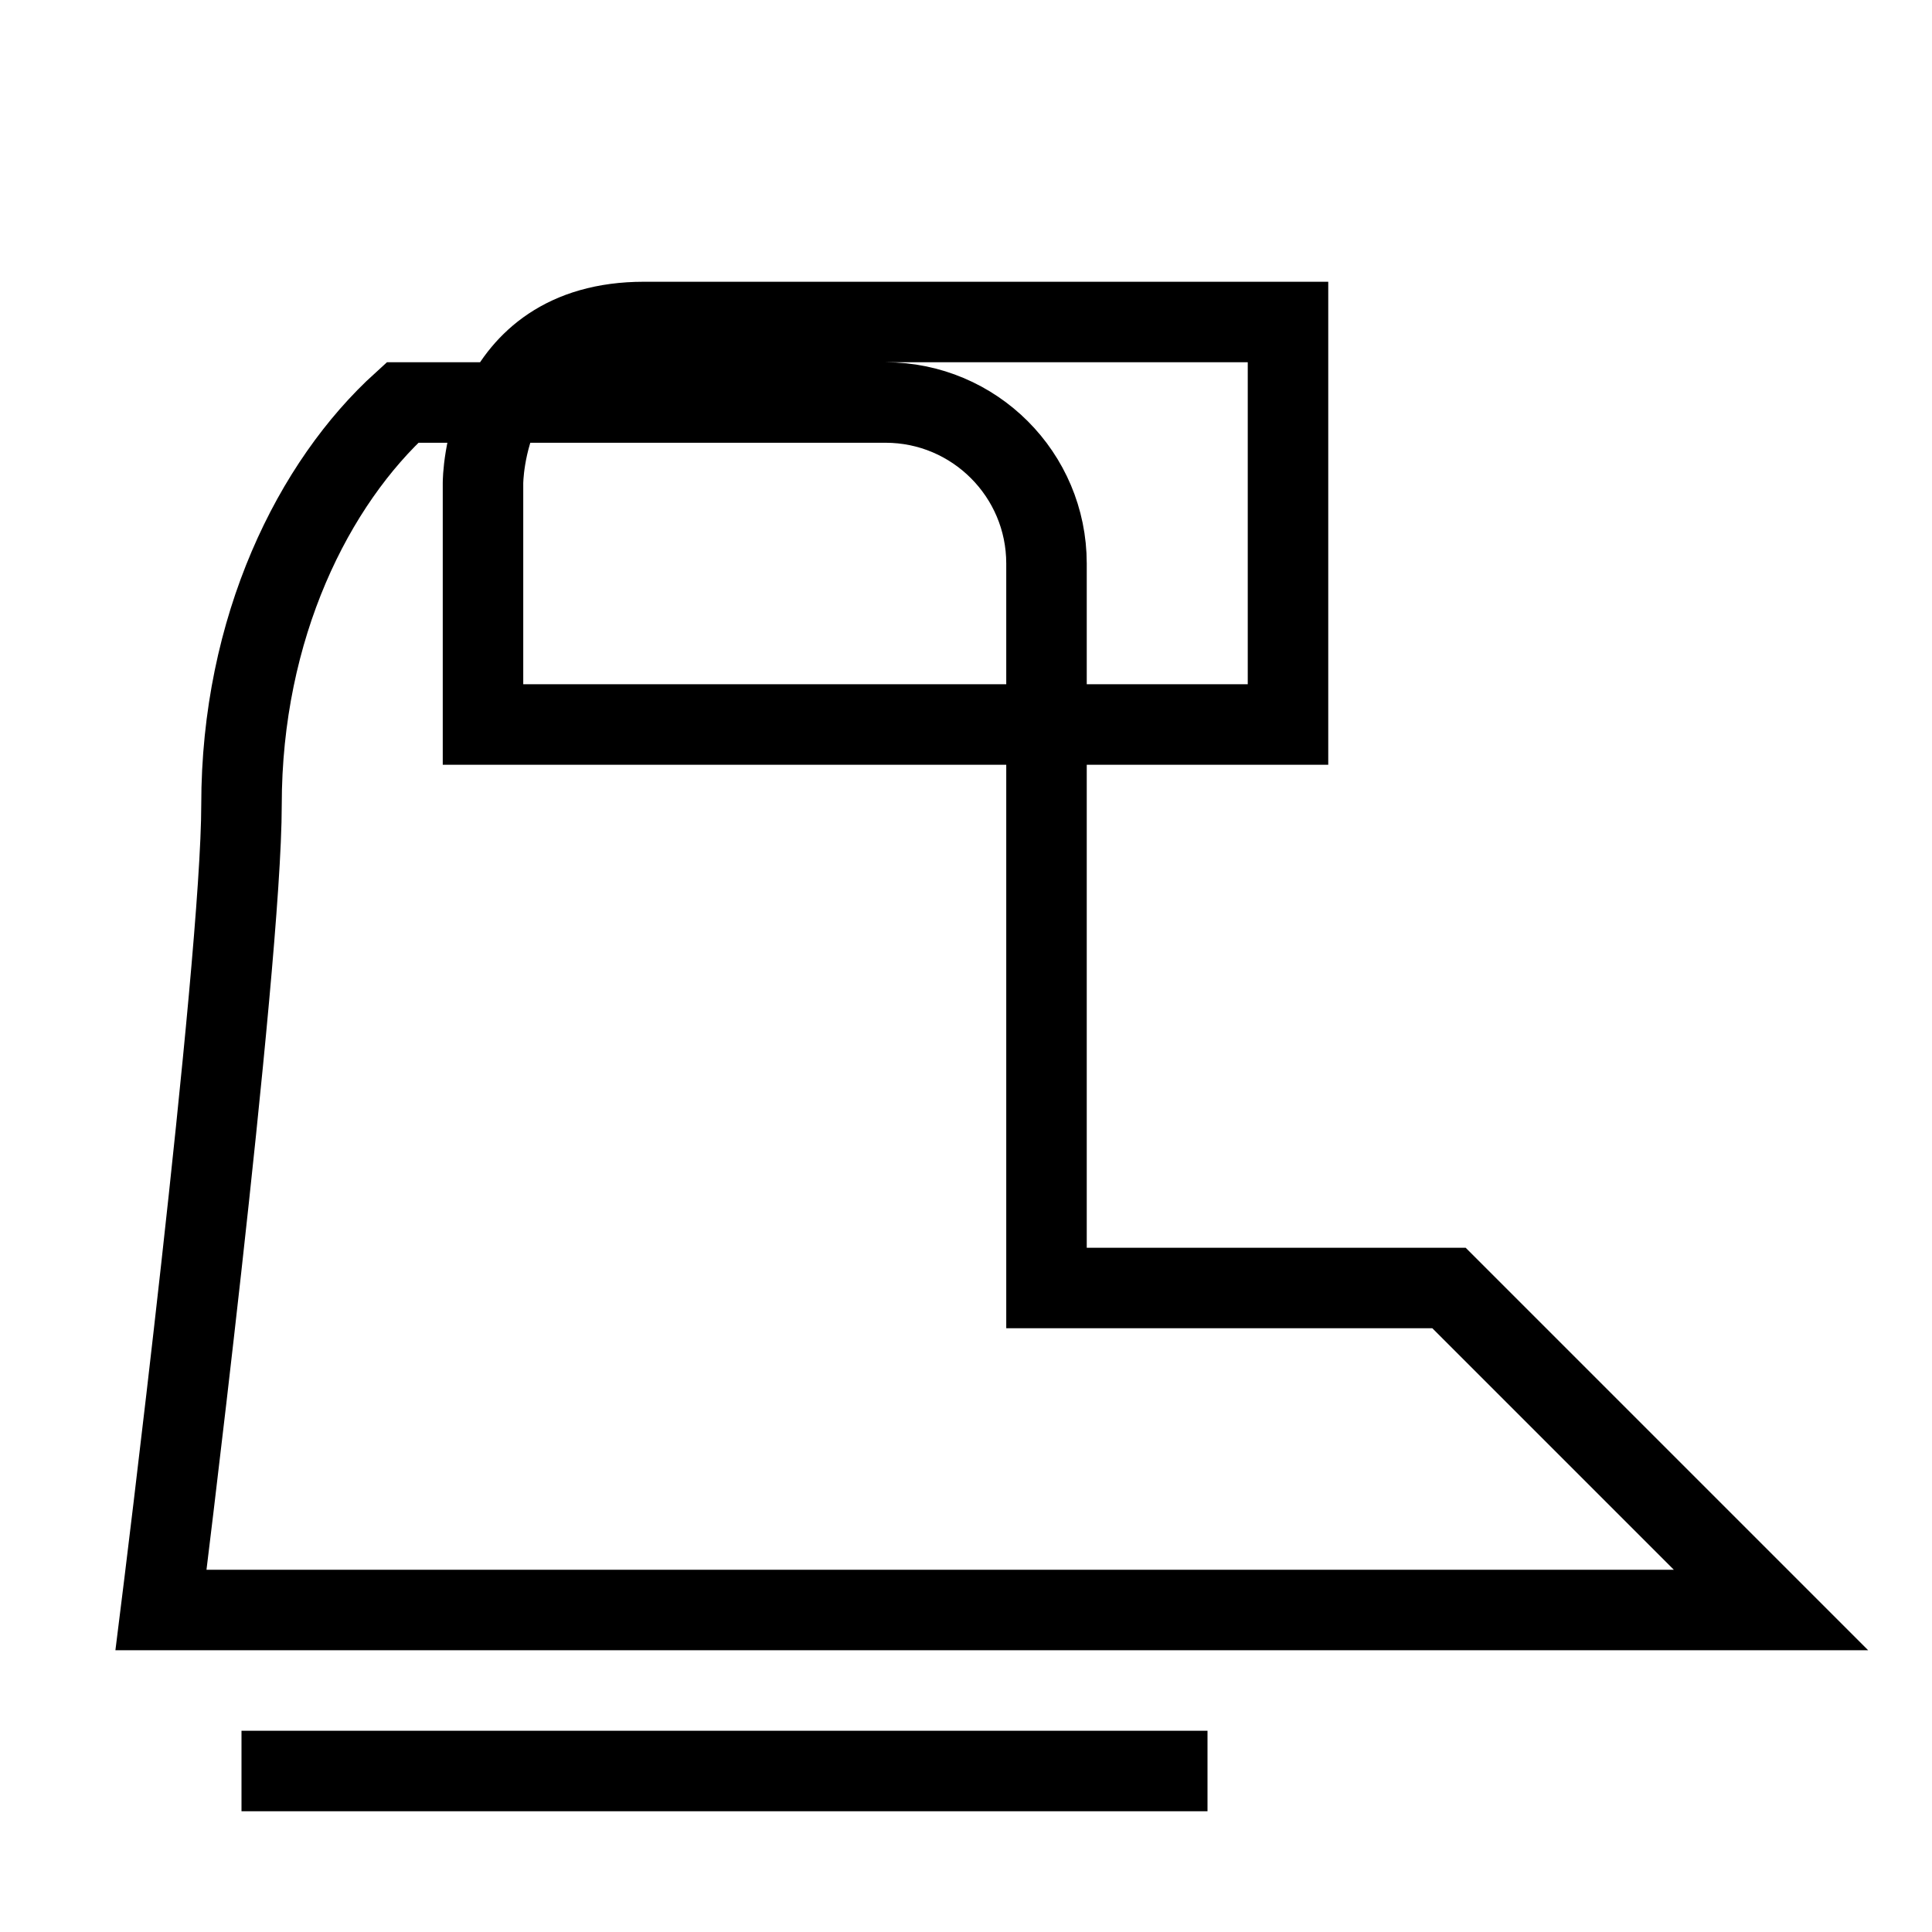 <svg xmlns="http://www.w3.org/2000/svg" viewBox="0 0 24 24" fill="none" stroke="currentColor" class="icon icon-boot-print">
  <path d="M3 10c0-2.21.897-4 2-5h6c1.104 0 2 .896 2 2v9h5l4 4H2S3 12 3 10zm13-6H8c-2 0-2 2-2 2v3h10V6z"/>
  <line x1="3" y1="22" x2="15" y2="22"/>
</svg>